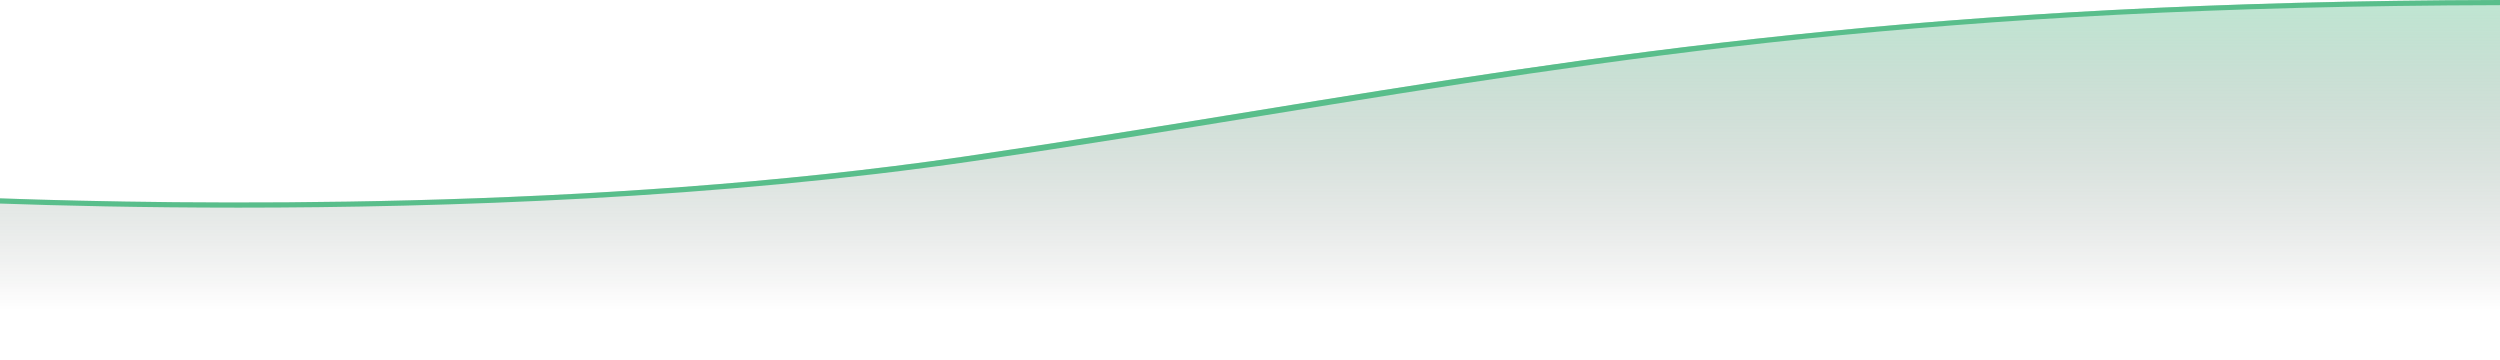 <svg width="1512" height="218" viewBox="0 0 1512 218" fill="none" xmlns="http://www.w3.org/2000/svg">
<path opacity="0.6" d="M1512 0V218H0V119.966C109.907 123.882 358.295 127.611 582.864 94.724C644.815 85.657 702.55 76.241 758.4 67.139C967.402 33.086 1165.37 0.862 1512 0V0Z" fill="url(#paint0_linear_3069_314)"/>
<path d="M1512 0C1165.37 0.862 967.402 33.086 758.4 67.139C702.55 76.241 644.815 85.657 582.864 94.724C358.295 127.611 109.907 123.882 0 119.966V123.113C35.843 124.372 85.593 125.584 144.179 125.584C269.338 125.584 434.557 120.025 588.74 97.439C650.916 88.337 708.83 78.909 764.77 69.784C981.308 34.496 1169.05 3.916 1512 3.123V0V0Z" fill="#59BE8B"/>
<defs>
<linearGradient id="paint0_linear_3069_314" x1="755.978" y1="0" x2="755.978" y2="218" gradientUnits="userSpaceOnUse">
<stop stop-color="#59BE8B" stop-opacity="0.65"/>
<stop offset="0.79" stop-color="#1D2621" stop-opacity="0.06"/>
<stop offset="0.86" stop-color="#181818" stop-opacity="0"/>
</linearGradient>
</defs>
</svg>
